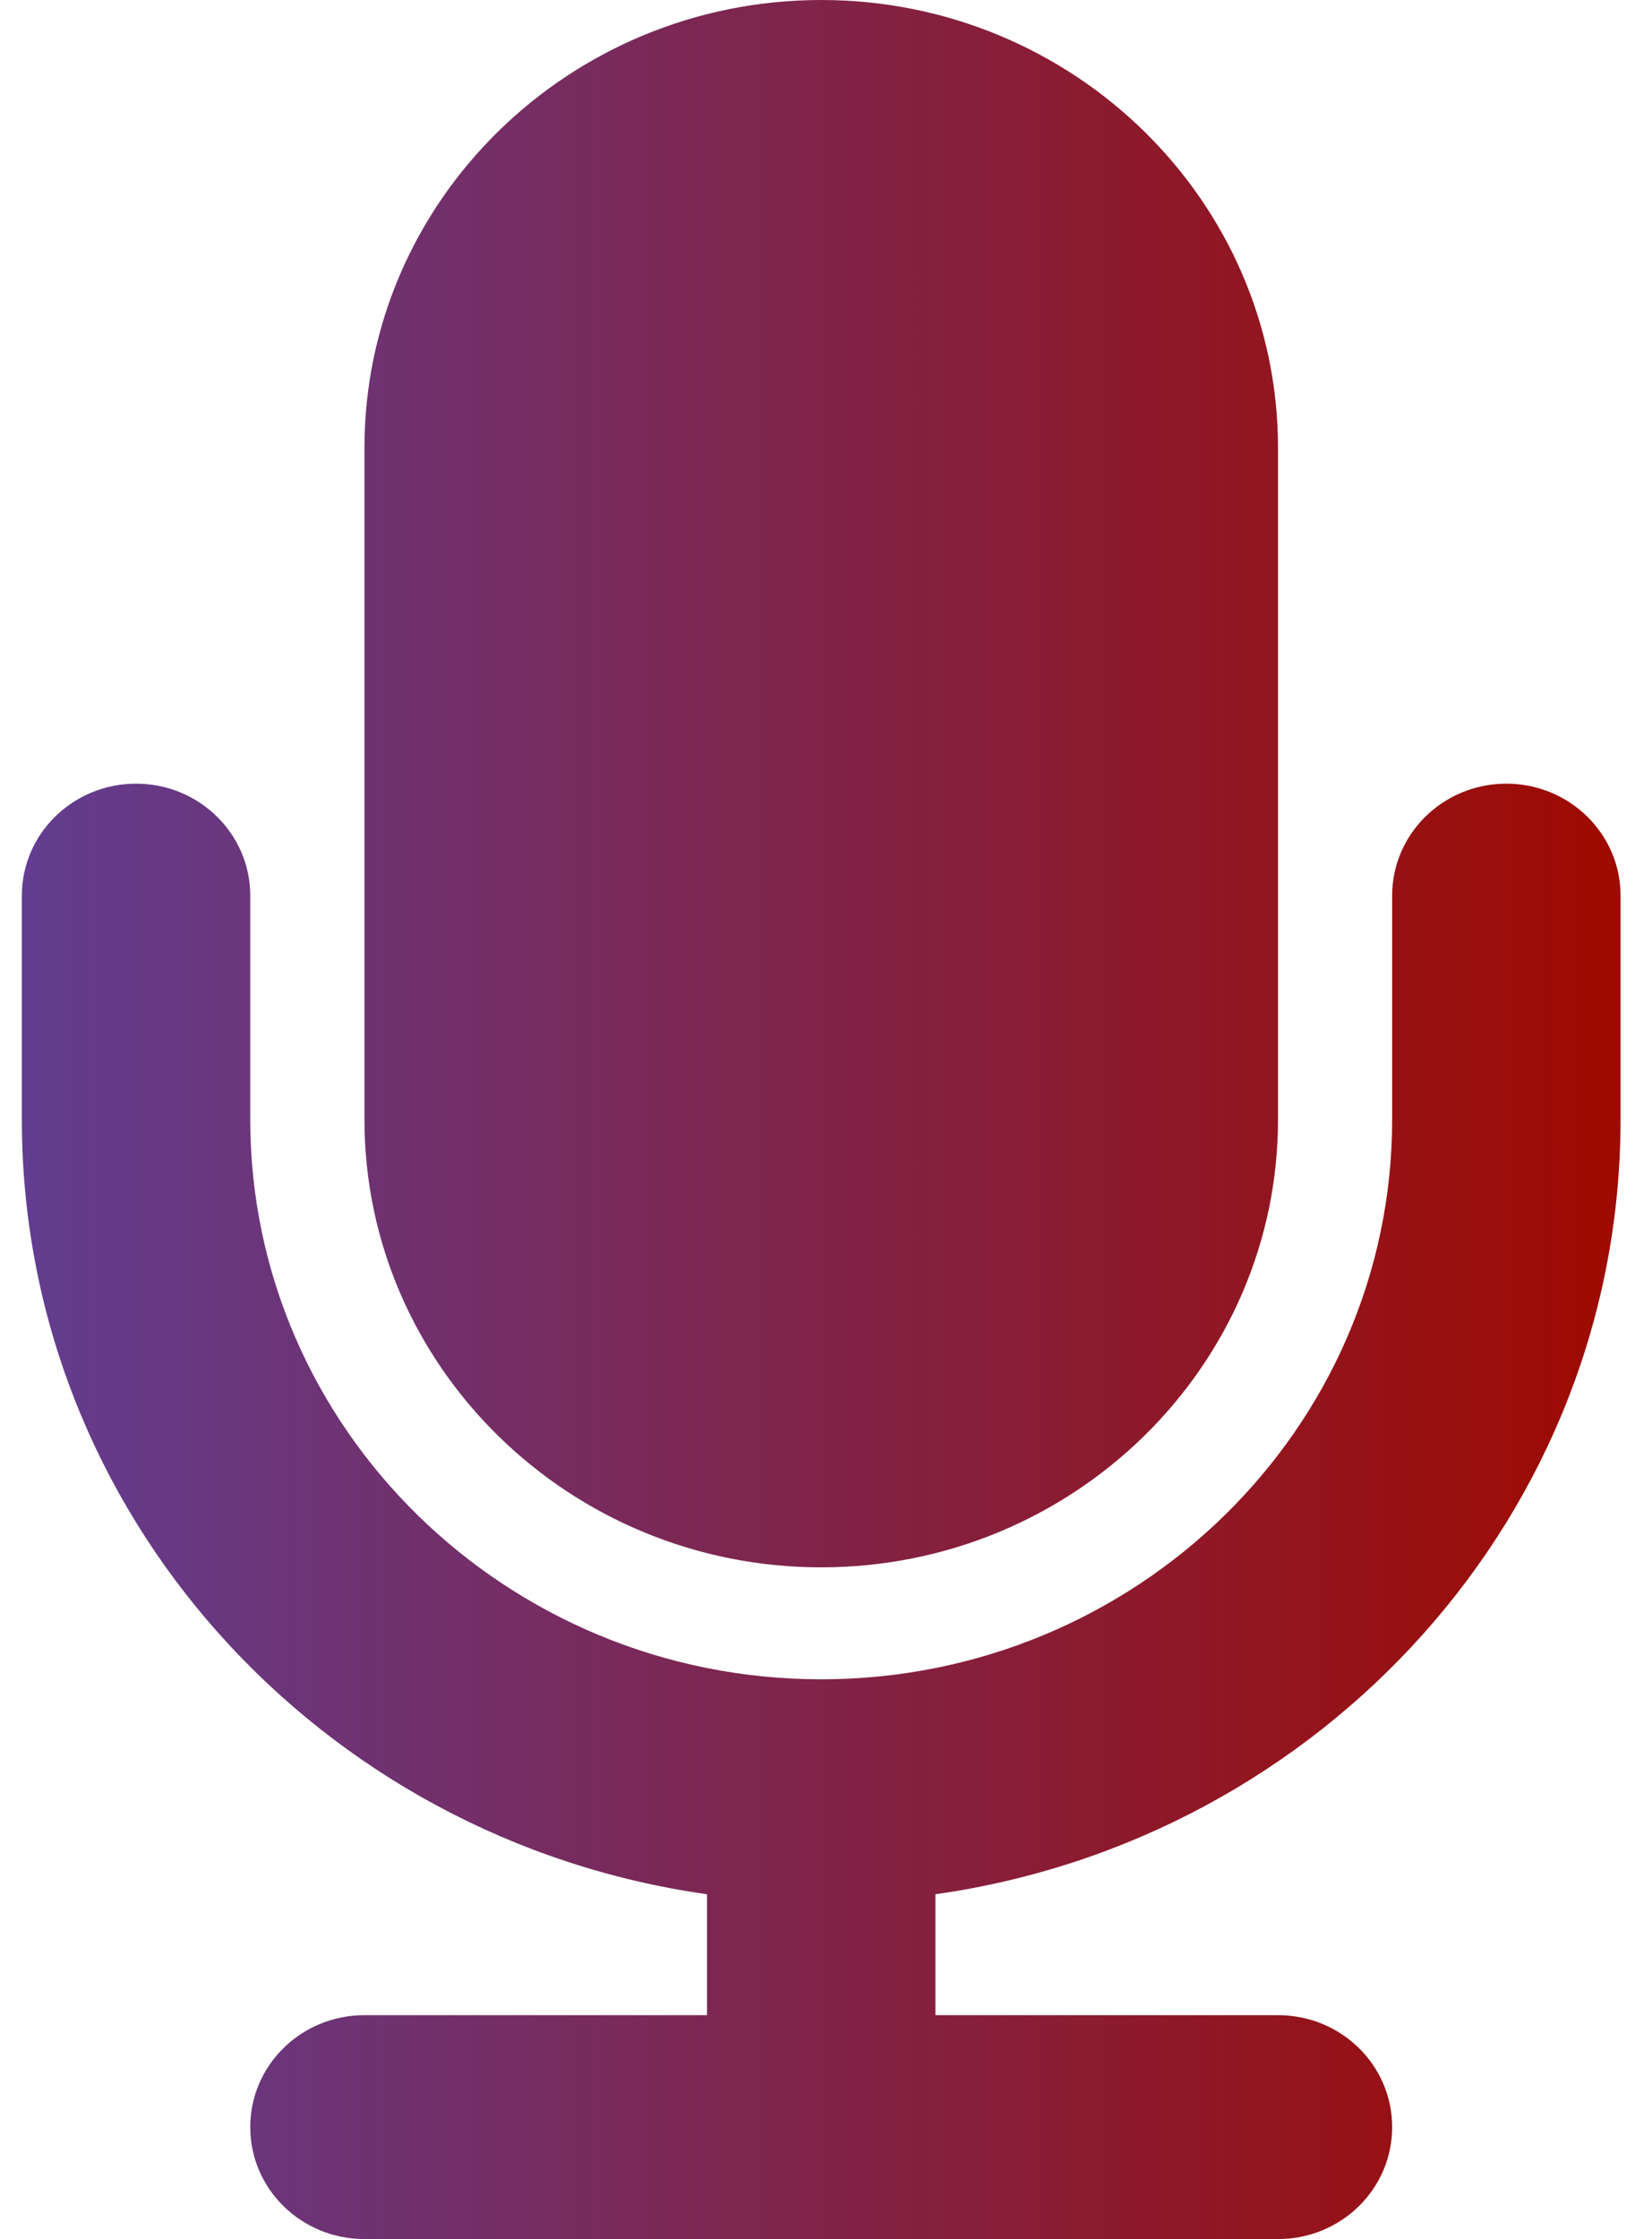 <svg width="31" height="42" viewBox="0 0 31 42" fill="none" xmlns="http://www.w3.org/2000/svg">
<path d="M15.41 29.4C20.137 29.4 23.982 25.631 23.982 21V8.4C23.982 3.767 20.137 0 15.41 0C10.683 0 6.839 3.767 6.839 8.4V21C6.839 25.631 10.683 29.4 15.41 29.4ZM30.41 21V16.8C30.41 15.641 29.452 14.7 28.267 14.7C27.082 14.7 26.124 15.641 26.124 16.8V21C26.124 26.79 21.318 31.5 15.41 31.5C9.502 31.5 4.696 26.79 4.696 21V16.8C4.696 15.641 3.738 14.7 2.553 14.7C1.368 14.7 0.41 15.641 0.41 16.8V21C0.41 28.392 6.009 34.507 13.267 35.532V37.8H6.839C5.654 37.8 4.696 38.739 4.696 39.9C4.696 41.061 5.654 42 6.839 42H23.982C25.167 42 26.124 41.061 26.124 39.9C26.124 38.739 25.167 37.8 23.982 37.8H17.553V35.532C24.811 34.507 30.41 28.392 30.41 21Z" fill="url(#paint0_linear_459_10)"/>
<defs>
<linearGradient id="paint0_linear_459_10" x1="30.41" y1="0" x2="0.41" y2="-6.12279e-05" gradientUnits="userSpaceOnUse">
<stop stop-color="#9F0A00"/>
<stop offset="1" stop-color="#623D90"/>
</linearGradient>
</defs>
</svg>
